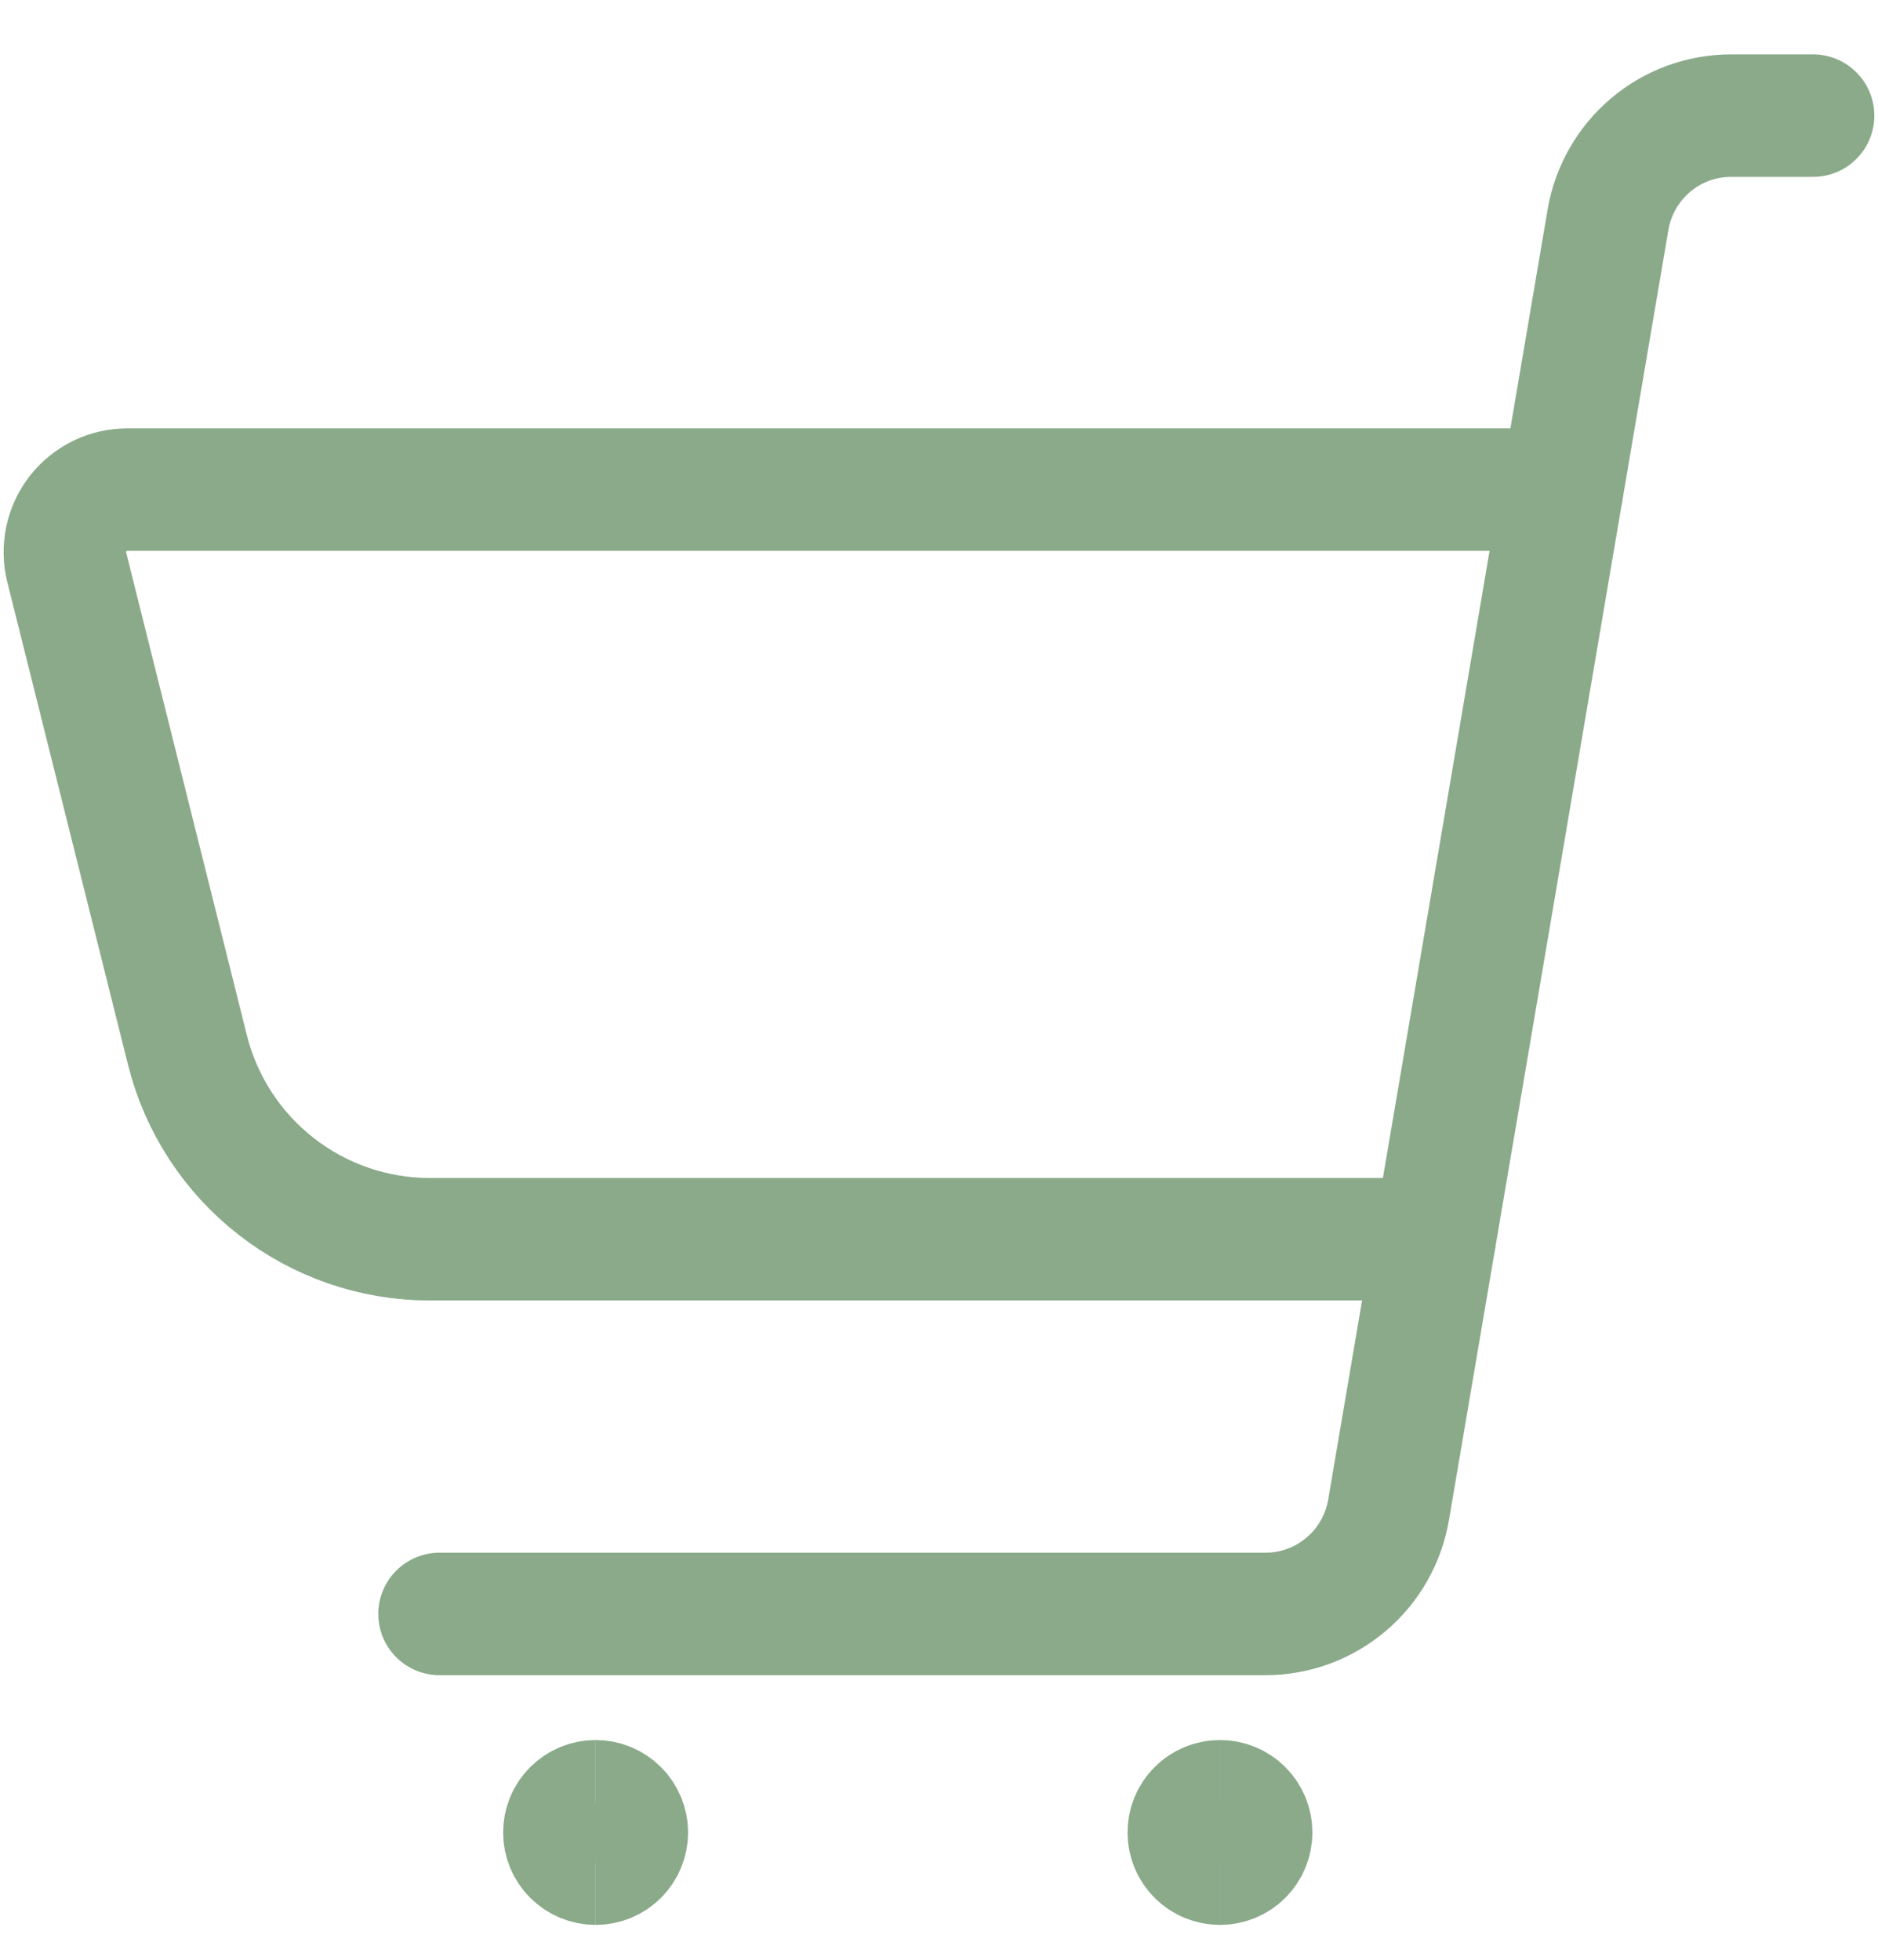 <svg width="23" height="24" viewBox="0 0 23 24" fill="none" xmlns="http://www.w3.org/2000/svg">
<g id="ico-basket">
<path id="Vector" d="M5.383 19.765H15.498C15.859 19.765 16.209 19.637 16.485 19.403C16.761 19.17 16.945 18.846 17.006 18.49L19.694 2.687C19.755 2.332 19.94 2.009 20.216 1.776C20.491 1.543 20.841 1.416 21.202 1.416H22.205" stroke="#8AAA8A" stroke-width="1.5" stroke-linecap="round" stroke-linejoin="round"/>
<path id="Vector_2" d="M7.294 22.823C7.193 22.823 7.096 22.783 7.024 22.711C6.952 22.64 6.912 22.542 6.912 22.441C6.912 22.34 6.952 22.242 7.024 22.171C7.096 22.099 7.193 22.059 7.294 22.059" stroke="#8AAA8A" stroke-width="1.5"/>
<path id="Vector_3" d="M7.294 22.823C7.396 22.823 7.493 22.783 7.565 22.711C7.636 22.64 7.677 22.542 7.677 22.441C7.677 22.34 7.636 22.242 7.565 22.171C7.493 22.099 7.396 22.059 7.294 22.059" stroke="#8AAA8A" stroke-width="1.5"/>
<path id="Vector_4" d="M14.941 22.823C14.839 22.823 14.742 22.783 14.671 22.711C14.599 22.64 14.559 22.542 14.559 22.441C14.559 22.34 14.599 22.242 14.671 22.171C14.742 22.099 14.839 22.059 14.941 22.059" stroke="#8AAA8A" stroke-width="1.5"/>
<path id="Vector_5" d="M14.941 22.823C15.042 22.823 15.14 22.783 15.211 22.711C15.283 22.64 15.323 22.542 15.323 22.441C15.323 22.34 15.283 22.242 15.211 22.171C15.14 22.099 15.042 22.059 14.941 22.059" stroke="#8AAA8A" stroke-width="1.5"/>
<path id="Vector_6" d="M17.569 15.176H5.262C4.58 15.176 3.918 14.948 3.381 14.528C2.843 14.108 2.461 13.521 2.296 12.86L0.817 6.946C0.789 6.834 0.787 6.716 0.811 6.602C0.835 6.488 0.885 6.382 0.956 6.29C1.028 6.198 1.12 6.124 1.224 6.073C1.329 6.022 1.443 5.996 1.56 5.996H19.13" stroke="#8AAA8A" stroke-width="1.5" stroke-linecap="round" stroke-linejoin="round"/>
</g>
</svg>
